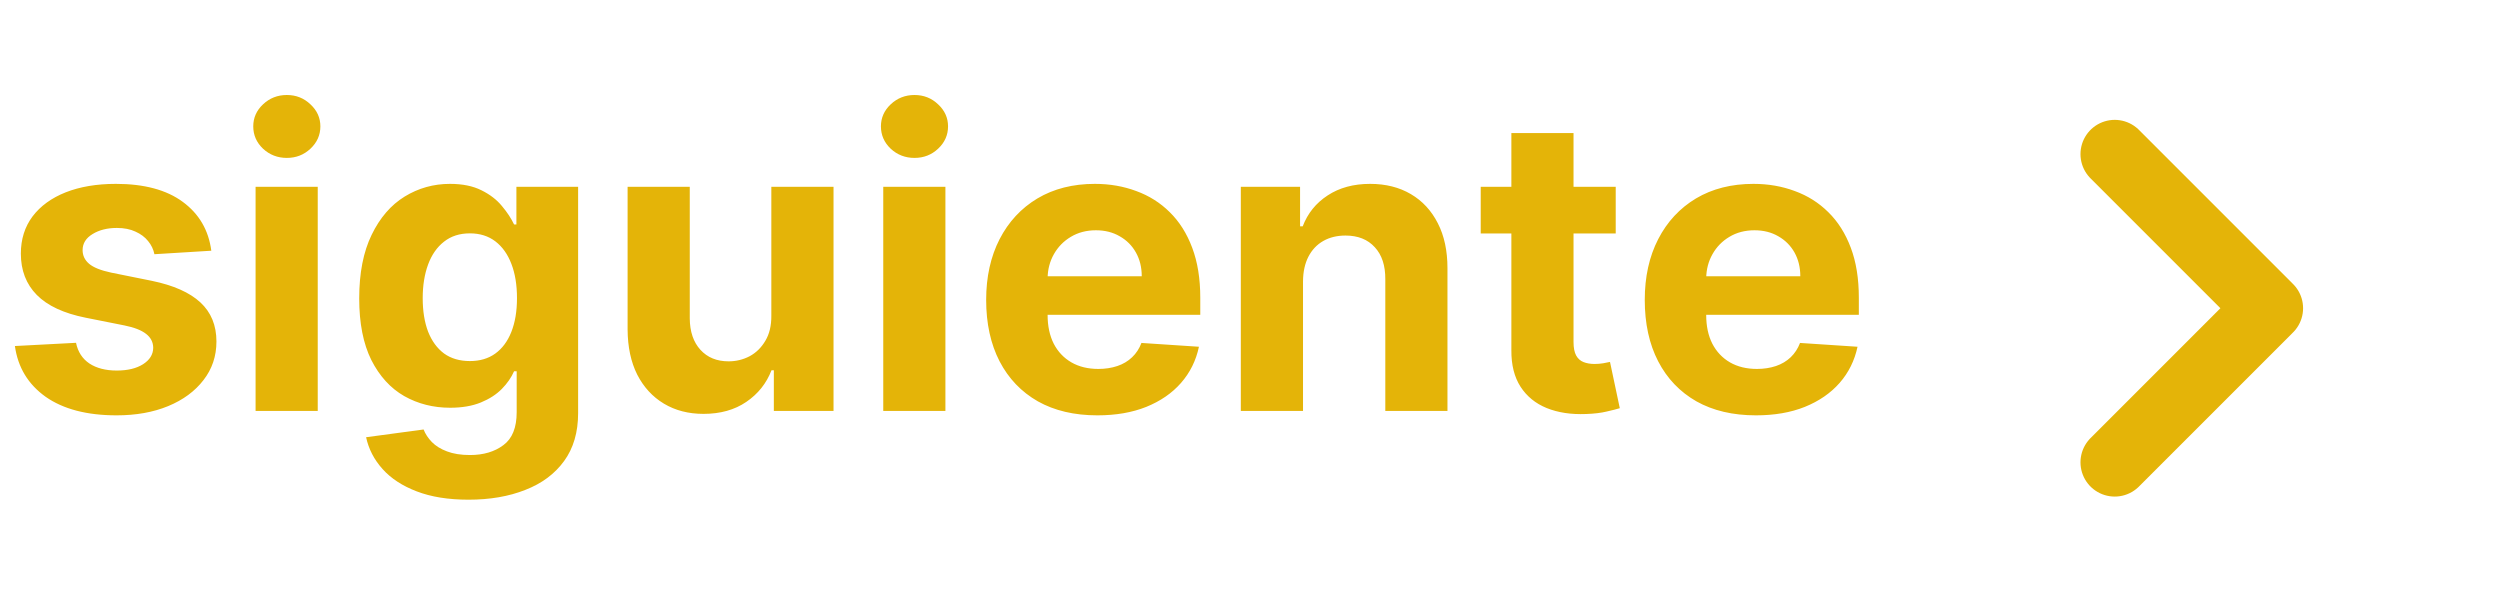 <svg width="73" height="18" viewBox="0 0 73 18" fill="none" xmlns="http://www.w3.org/2000/svg">
<path d="M6.17 7.321L4.509 7.423C4.48 7.281 4.419 7.153 4.325 7.04C4.232 6.923 4.108 6.831 3.955 6.763C3.804 6.692 3.624 6.656 3.413 6.656C3.132 6.656 2.895 6.716 2.702 6.835C2.509 6.952 2.412 7.108 2.412 7.304C2.412 7.46 2.474 7.592 2.599 7.7C2.724 7.808 2.939 7.895 3.243 7.96L4.428 8.199C5.064 8.33 5.538 8.54 5.851 8.83C6.163 9.119 6.32 9.5 6.32 9.972C6.32 10.401 6.193 10.777 5.94 11.101C5.69 11.425 5.347 11.678 4.909 11.859C4.474 12.038 3.973 12.128 3.405 12.128C2.538 12.128 1.848 11.947 1.334 11.587C0.822 11.223 0.523 10.729 0.435 10.104L2.22 10.01C2.274 10.274 2.405 10.476 2.612 10.615C2.82 10.751 3.085 10.82 3.409 10.82C3.727 10.82 3.983 10.758 4.176 10.636C4.372 10.511 4.472 10.351 4.474 10.155C4.472 9.99 4.402 9.855 4.266 9.75C4.129 9.642 3.919 9.56 3.635 9.503L2.501 9.277C1.862 9.149 1.386 8.928 1.074 8.612C0.764 8.297 0.609 7.895 0.609 7.406C0.609 6.986 0.723 6.624 0.95 6.32C1.18 6.016 1.503 5.781 1.918 5.616C2.335 5.452 2.824 5.369 3.384 5.369C4.21 5.369 4.861 5.544 5.335 5.893C5.812 6.243 6.091 6.719 6.17 7.321ZM7.463 12V5.455H9.278V12H7.463ZM8.375 4.611C8.105 4.611 7.873 4.521 7.68 4.342C7.49 4.161 7.395 3.943 7.395 3.69C7.395 3.44 7.49 3.226 7.68 3.047C7.873 2.865 8.105 2.774 8.375 2.774C8.645 2.774 8.875 2.865 9.065 3.047C9.258 3.226 9.355 3.44 9.355 3.69C9.355 3.943 9.258 4.161 9.065 4.342C8.875 4.521 8.645 4.611 8.375 4.611ZM13.681 14.591C13.093 14.591 12.589 14.51 12.168 14.348C11.751 14.189 11.418 13.972 11.171 13.696C10.924 13.421 10.764 13.111 10.69 12.767L12.369 12.541C12.42 12.672 12.501 12.794 12.611 12.908C12.722 13.021 12.869 13.112 13.05 13.18C13.235 13.251 13.46 13.287 13.724 13.287C14.119 13.287 14.444 13.19 14.7 12.997C14.958 12.807 15.087 12.487 15.087 12.038V10.841H15.011C14.931 11.023 14.812 11.195 14.653 11.357C14.494 11.518 14.289 11.651 14.039 11.753C13.789 11.855 13.491 11.906 13.144 11.906C12.653 11.906 12.205 11.793 11.802 11.565C11.401 11.335 11.082 10.984 10.843 10.513C10.607 10.038 10.489 9.439 10.489 8.714C10.489 7.973 10.61 7.354 10.852 6.857C11.093 6.359 11.414 5.987 11.815 5.74C12.218 5.493 12.66 5.369 13.14 5.369C13.506 5.369 13.813 5.432 14.06 5.557C14.307 5.679 14.506 5.832 14.657 6.017C14.81 6.199 14.928 6.378 15.011 6.554H15.079V5.455H16.881V12.064C16.881 12.621 16.745 13.087 16.472 13.462C16.2 13.837 15.822 14.118 15.339 14.305C14.859 14.496 14.306 14.591 13.681 14.591ZM13.72 10.543C14.012 10.543 14.259 10.47 14.461 10.325C14.665 10.178 14.822 9.967 14.93 9.695C15.04 9.419 15.096 9.089 15.096 8.706C15.096 8.322 15.042 7.99 14.934 7.709C14.826 7.425 14.67 7.205 14.465 7.048C14.261 6.892 14.012 6.814 13.72 6.814C13.421 6.814 13.17 6.895 12.965 7.057C12.761 7.216 12.606 7.438 12.501 7.722C12.396 8.006 12.343 8.334 12.343 8.706C12.343 9.084 12.396 9.411 12.501 9.686C12.609 9.959 12.764 10.171 12.965 10.321C13.17 10.469 13.421 10.543 13.72 10.543ZM22.523 9.213V5.455H24.339V12H22.596V10.811H22.528C22.38 11.195 22.134 11.503 21.791 11.736C21.45 11.969 21.033 12.085 20.542 12.085C20.104 12.085 19.72 11.986 19.387 11.787C19.055 11.588 18.795 11.305 18.607 10.939C18.423 10.572 18.329 10.133 18.326 9.622V5.455H20.141V9.298C20.144 9.685 20.248 9.99 20.452 10.214C20.657 10.439 20.931 10.551 21.275 10.551C21.494 10.551 21.698 10.501 21.889 10.402C22.079 10.3 22.232 10.149 22.349 9.95C22.468 9.751 22.526 9.506 22.523 9.213ZM25.791 12V5.455H27.606V12H25.791ZM26.703 4.611C26.433 4.611 26.201 4.521 26.008 4.342C25.818 4.161 25.723 3.943 25.723 3.69C25.723 3.44 25.818 3.226 26.008 3.047C26.201 2.865 26.433 2.774 26.703 2.774C26.973 2.774 27.203 2.865 27.393 3.047C27.586 3.226 27.683 3.44 27.683 3.69C27.683 3.943 27.586 4.161 27.393 4.342C27.203 4.521 26.973 4.611 26.703 4.611ZM32.043 12.128C31.37 12.128 30.791 11.992 30.305 11.719C29.822 11.443 29.45 11.054 29.188 10.551C28.927 10.046 28.796 9.447 28.796 8.757C28.796 8.084 28.927 7.493 29.188 6.984C29.45 6.476 29.817 6.08 30.292 5.795C30.769 5.511 31.329 5.369 31.971 5.369C32.403 5.369 32.805 5.439 33.177 5.578C33.552 5.714 33.879 5.92 34.157 6.196C34.438 6.472 34.657 6.818 34.813 7.236C34.969 7.651 35.048 8.136 35.048 8.693V9.192H29.521V8.067H33.339C33.339 7.805 33.282 7.574 33.168 7.372C33.055 7.17 32.897 7.013 32.695 6.899C32.496 6.783 32.265 6.724 32.001 6.724C31.725 6.724 31.481 6.788 31.268 6.916C31.058 7.041 30.893 7.21 30.773 7.423C30.654 7.634 30.593 7.868 30.59 8.126V9.196C30.59 9.52 30.65 9.8 30.769 10.036C30.891 10.271 31.063 10.453 31.285 10.581C31.506 10.709 31.769 10.773 32.073 10.773C32.275 10.773 32.459 10.744 32.627 10.688C32.795 10.631 32.938 10.546 33.057 10.432C33.177 10.318 33.268 10.179 33.33 10.014L35.009 10.125C34.924 10.528 34.749 10.881 34.485 11.182C34.224 11.48 33.886 11.713 33.471 11.881C33.059 12.046 32.583 12.128 32.043 12.128ZM38.048 8.216V12H36.232V5.455H37.962V6.609H38.039C38.184 6.229 38.427 5.928 38.768 5.706C39.109 5.482 39.522 5.369 40.008 5.369C40.462 5.369 40.859 5.469 41.197 5.668C41.535 5.866 41.798 6.151 41.985 6.52C42.173 6.886 42.266 7.324 42.266 7.832V12H40.451V8.156C40.454 7.756 40.352 7.443 40.144 7.219C39.937 6.991 39.651 6.878 39.288 6.878C39.043 6.878 38.827 6.93 38.64 7.036C38.455 7.141 38.31 7.294 38.205 7.496C38.103 7.695 38.05 7.935 38.048 8.216ZM47.179 5.455V6.818H43.237V5.455H47.179ZM44.132 3.886H45.947V9.989C45.947 10.156 45.973 10.287 46.024 10.381C46.075 10.472 46.146 10.536 46.237 10.572C46.331 10.609 46.439 10.628 46.561 10.628C46.646 10.628 46.731 10.621 46.816 10.607C46.902 10.589 46.967 10.577 47.012 10.568L47.298 11.919C47.207 11.947 47.079 11.98 46.914 12.017C46.75 12.057 46.549 12.081 46.314 12.089C45.876 12.107 45.492 12.048 45.163 11.915C44.836 11.781 44.582 11.574 44.4 11.293C44.218 11.011 44.129 10.656 44.132 10.227V3.886ZM51.274 12.128C50.6 12.128 50.021 11.992 49.535 11.719C49.052 11.443 48.68 11.054 48.419 10.551C48.157 10.046 48.027 9.447 48.027 8.757C48.027 8.084 48.157 7.493 48.419 6.984C48.68 6.476 49.048 6.08 49.522 5.795C50 5.511 50.559 5.369 51.201 5.369C51.633 5.369 52.035 5.439 52.407 5.578C52.782 5.714 53.109 5.92 53.387 6.196C53.669 6.472 53.887 6.818 54.044 7.236C54.2 7.651 54.278 8.136 54.278 8.693V9.192H48.751V8.067H52.569C52.569 7.805 52.512 7.574 52.399 7.372C52.285 7.17 52.127 7.013 51.926 6.899C51.727 6.783 51.495 6.724 51.231 6.724C50.956 6.724 50.711 6.788 50.498 6.916C50.288 7.041 50.123 7.21 50.004 7.423C49.885 7.634 49.824 7.868 49.821 8.126V9.196C49.821 9.52 49.88 9.8 50 10.036C50.122 10.271 50.294 10.453 50.515 10.581C50.737 10.709 51 10.773 51.304 10.773C51.505 10.773 51.69 10.744 51.858 10.688C52.025 10.631 52.169 10.546 52.288 10.432C52.407 10.318 52.498 10.179 52.561 10.014L54.24 10.125C54.154 10.528 53.98 10.881 53.716 11.182C53.454 11.48 53.116 11.713 52.701 11.881C52.289 12.046 51.814 12.128 51.274 12.128Z" fill="#E4B408"/>
<path d="M61.75 13.5L66.25 9L61.75 4.5" stroke="#E4B408" stroke-width="2" stroke-linecap="round" stroke-linejoin="round"/>
</svg>
